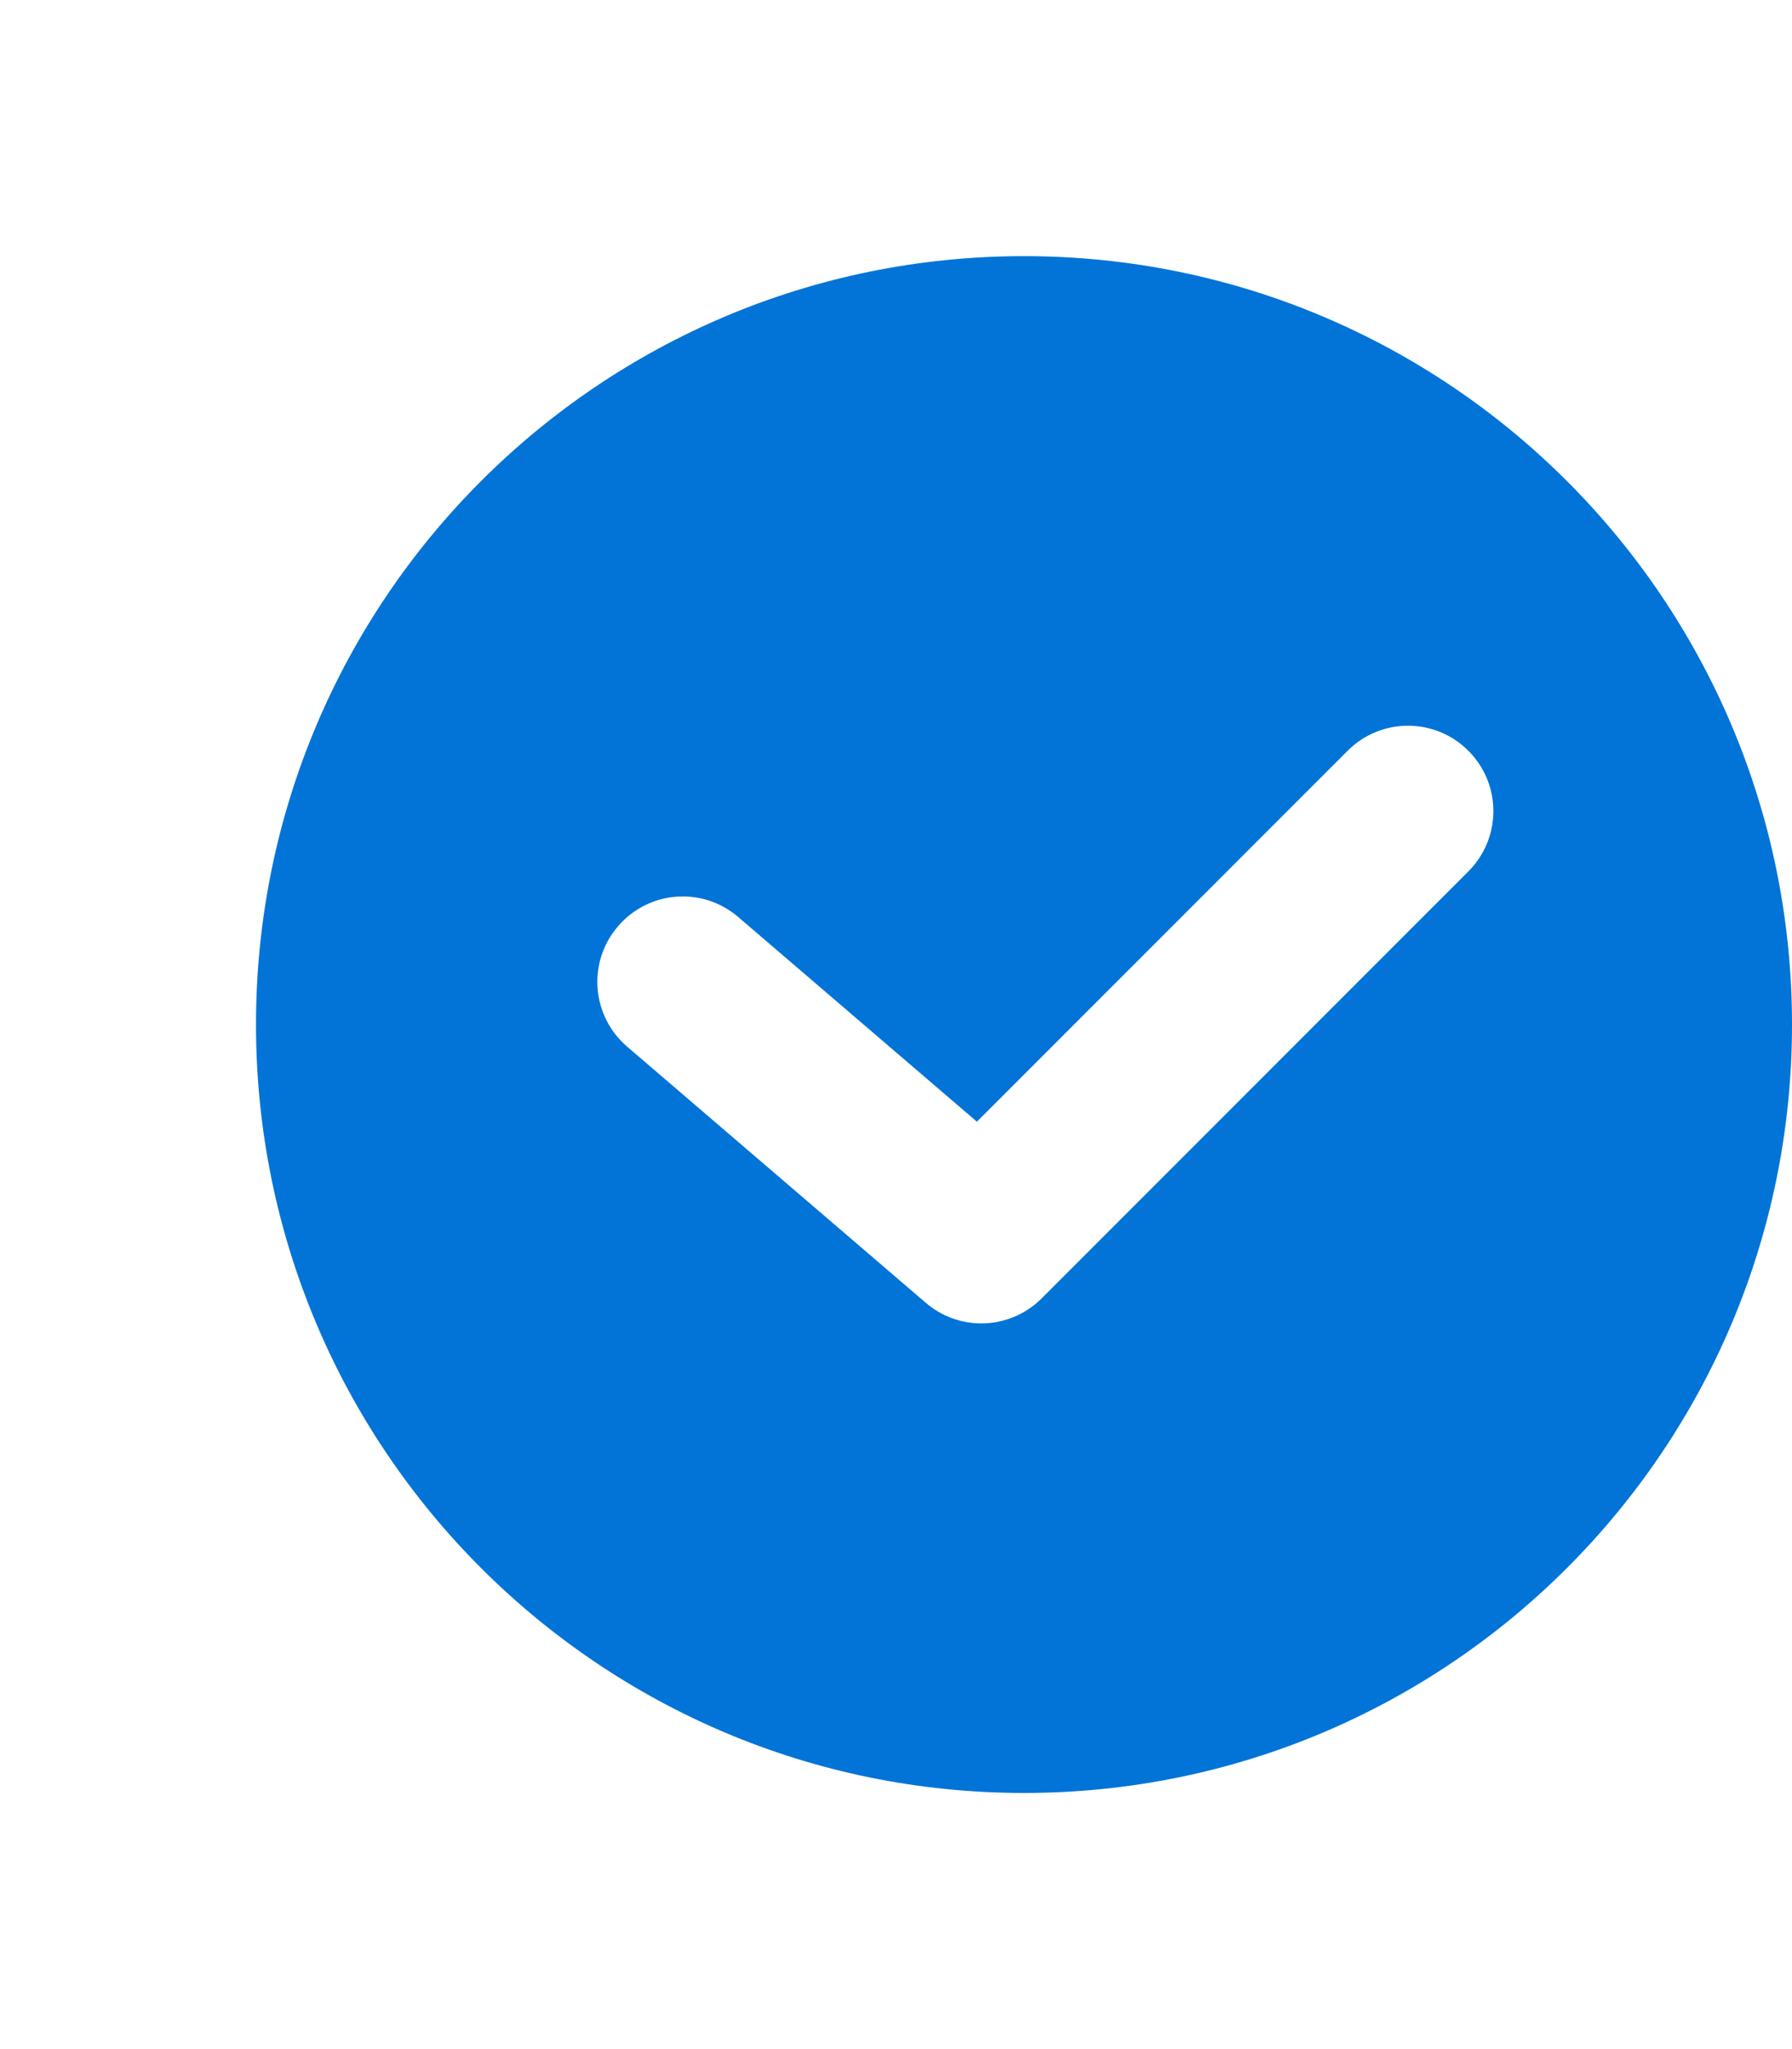 <svg width="28" height="32" viewBox="0 0 28 32" fill="none" xmlns="http://www.w3.org/2000/svg">
<path fill-rule="evenodd" clip-rule="evenodd" d="M22.943 13.609L16.276 20.276C16.017 20.535 15.675 20.667 15.333 20.667C15.025 20.667 14.716 20.56 14.465 20.345L9.799 16.345C9.24 15.865 9.175 15.025 9.655 14.467C10.135 13.905 10.976 13.841 11.535 14.321L15.264 17.517L21.057 11.724C21.579 11.203 22.421 11.203 22.943 11.724C23.464 12.245 23.464 13.088 22.943 13.609ZM16 4C9.372 4 4 9.372 4 16C4 22.628 9.372 28 16 28C22.628 28 28 22.628 28 16C28 9.372 22.628 4 16 4Z" fill="#0274D7"/>
</svg>
